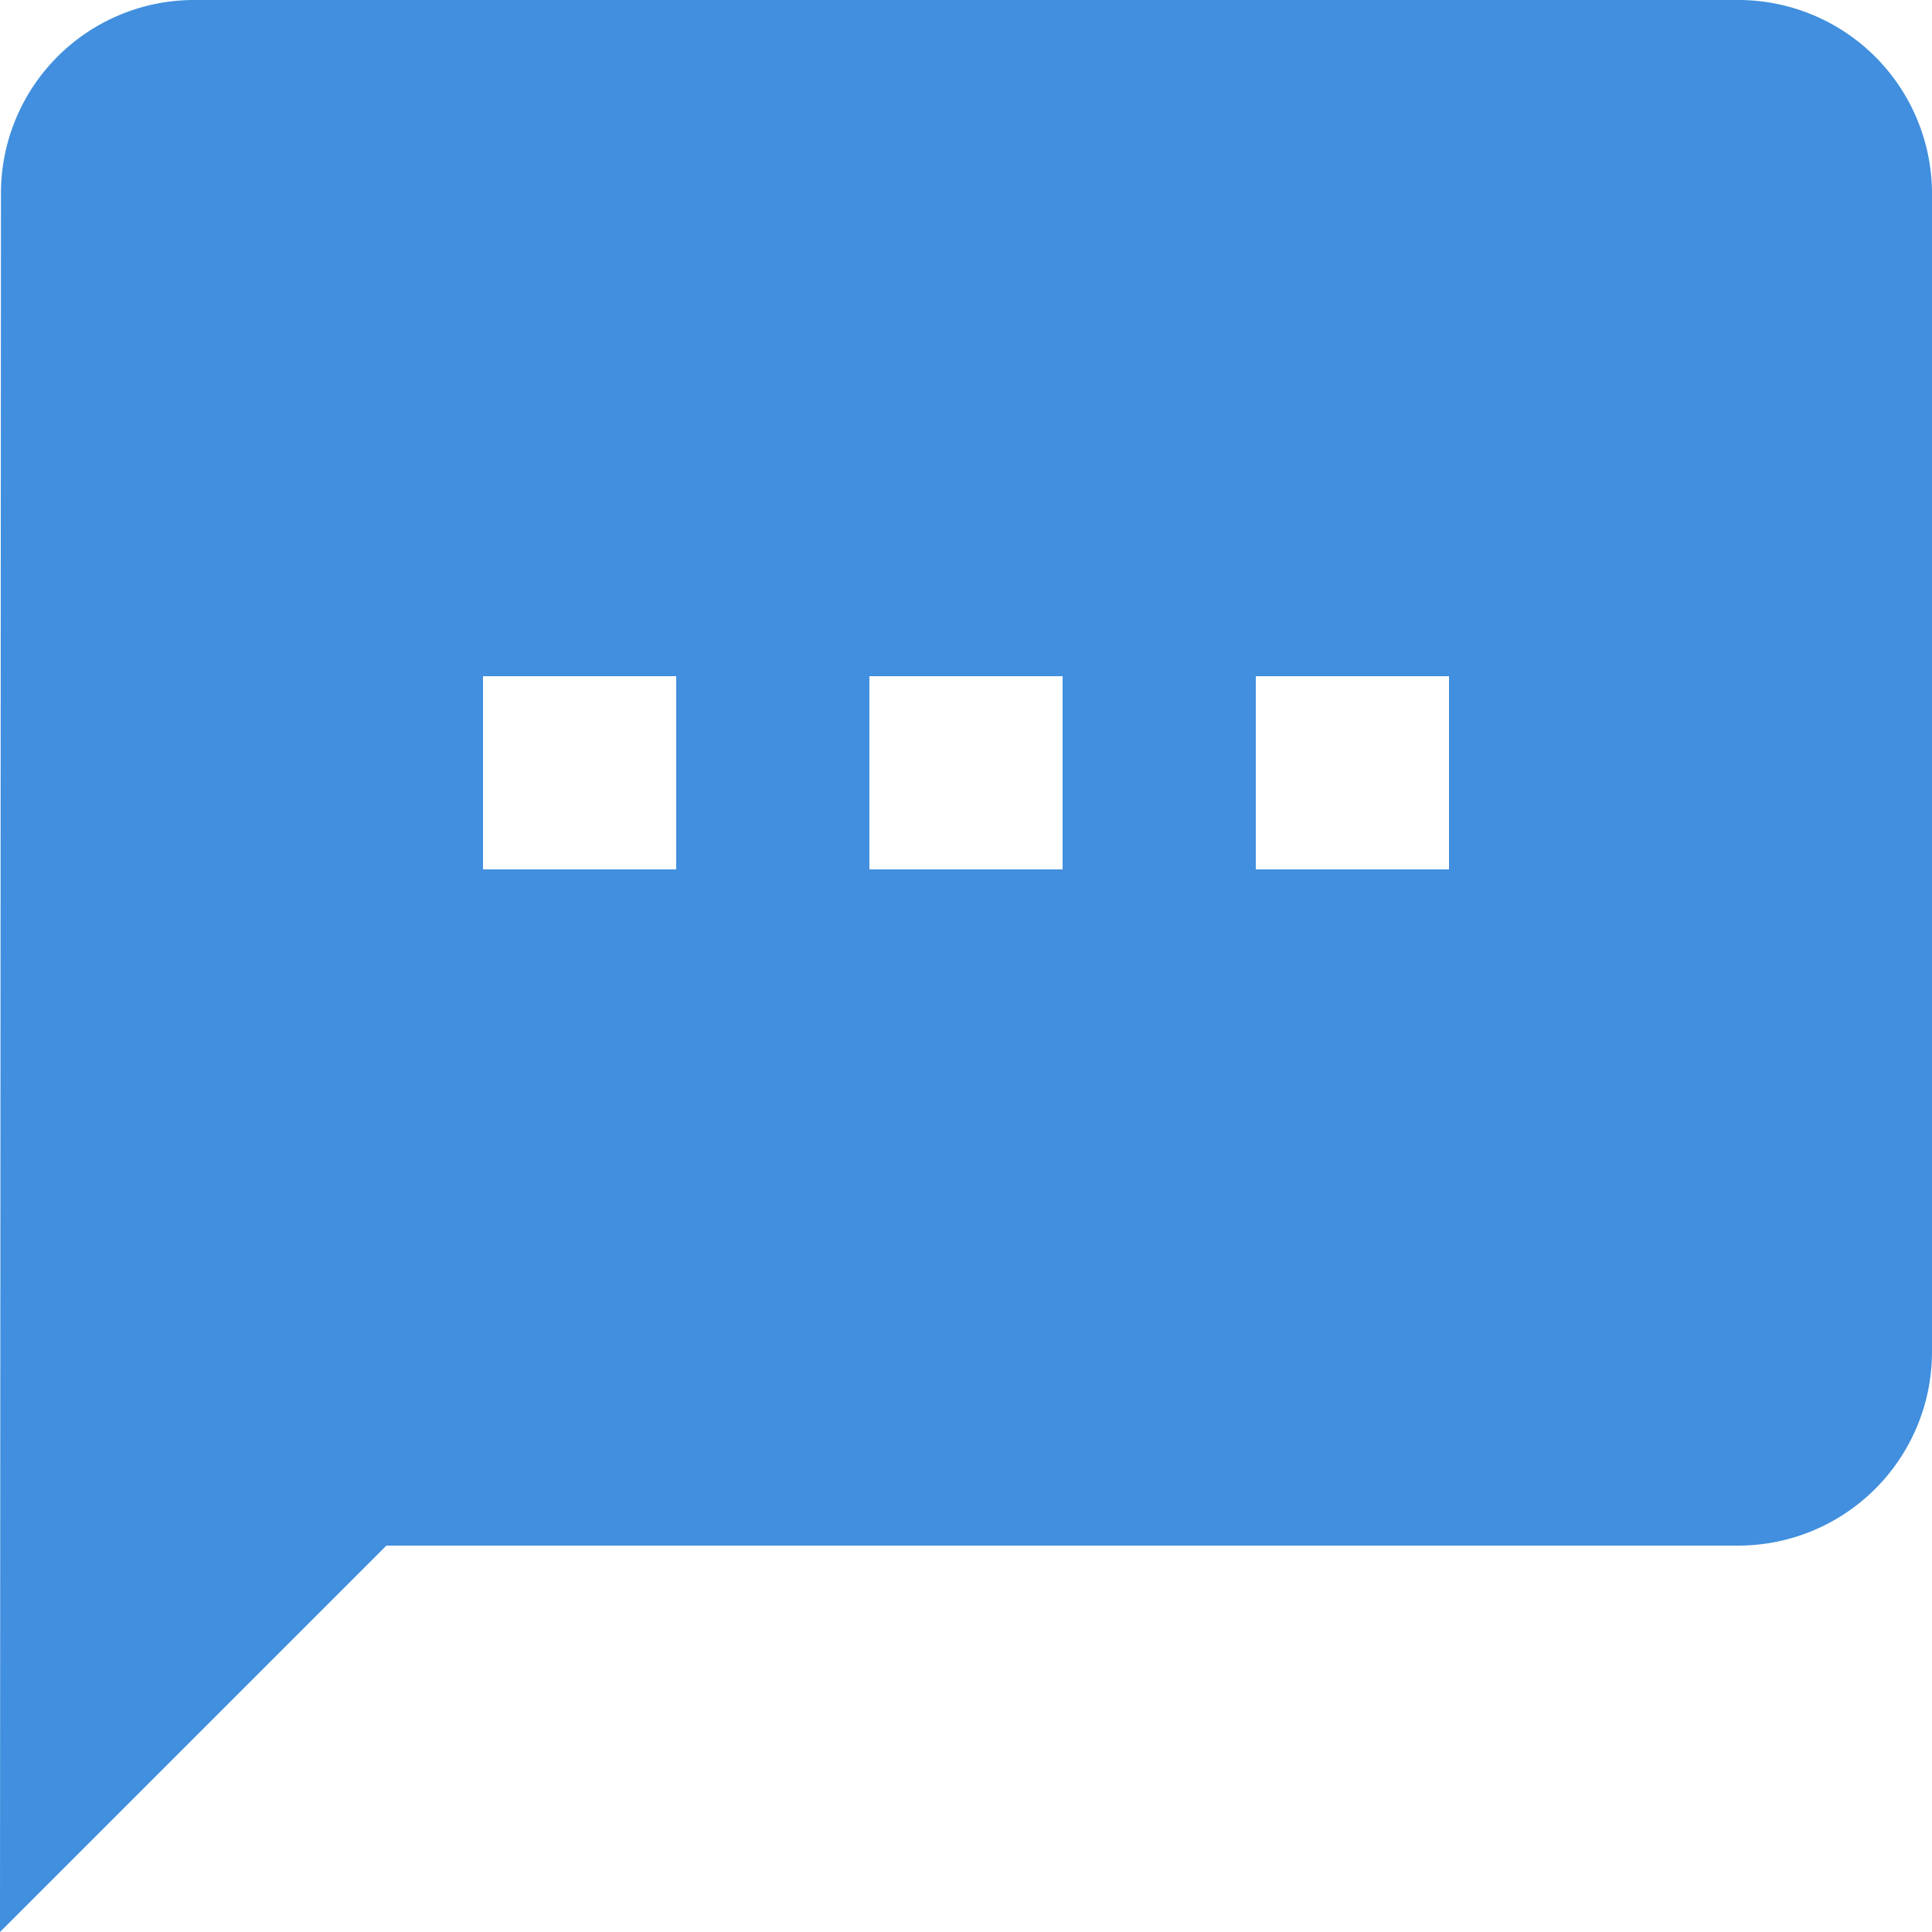 <svg xmlns="http://www.w3.org/2000/svg" width="20" height="20" viewBox="0 0 20 20">
  <path id="textsms" d="M20,2H4A2,2,0,0,0,2.01,4L2,22l4-4H20a2.006,2.006,0,0,0,2-2V4A2.006,2.006,0,0,0,20,2ZM9,11H7V9H9Zm4,0H11V9h2Zm4,0H15V9h2Z" transform="translate(-2 -2)" fill="#418fde"/>
</svg>
